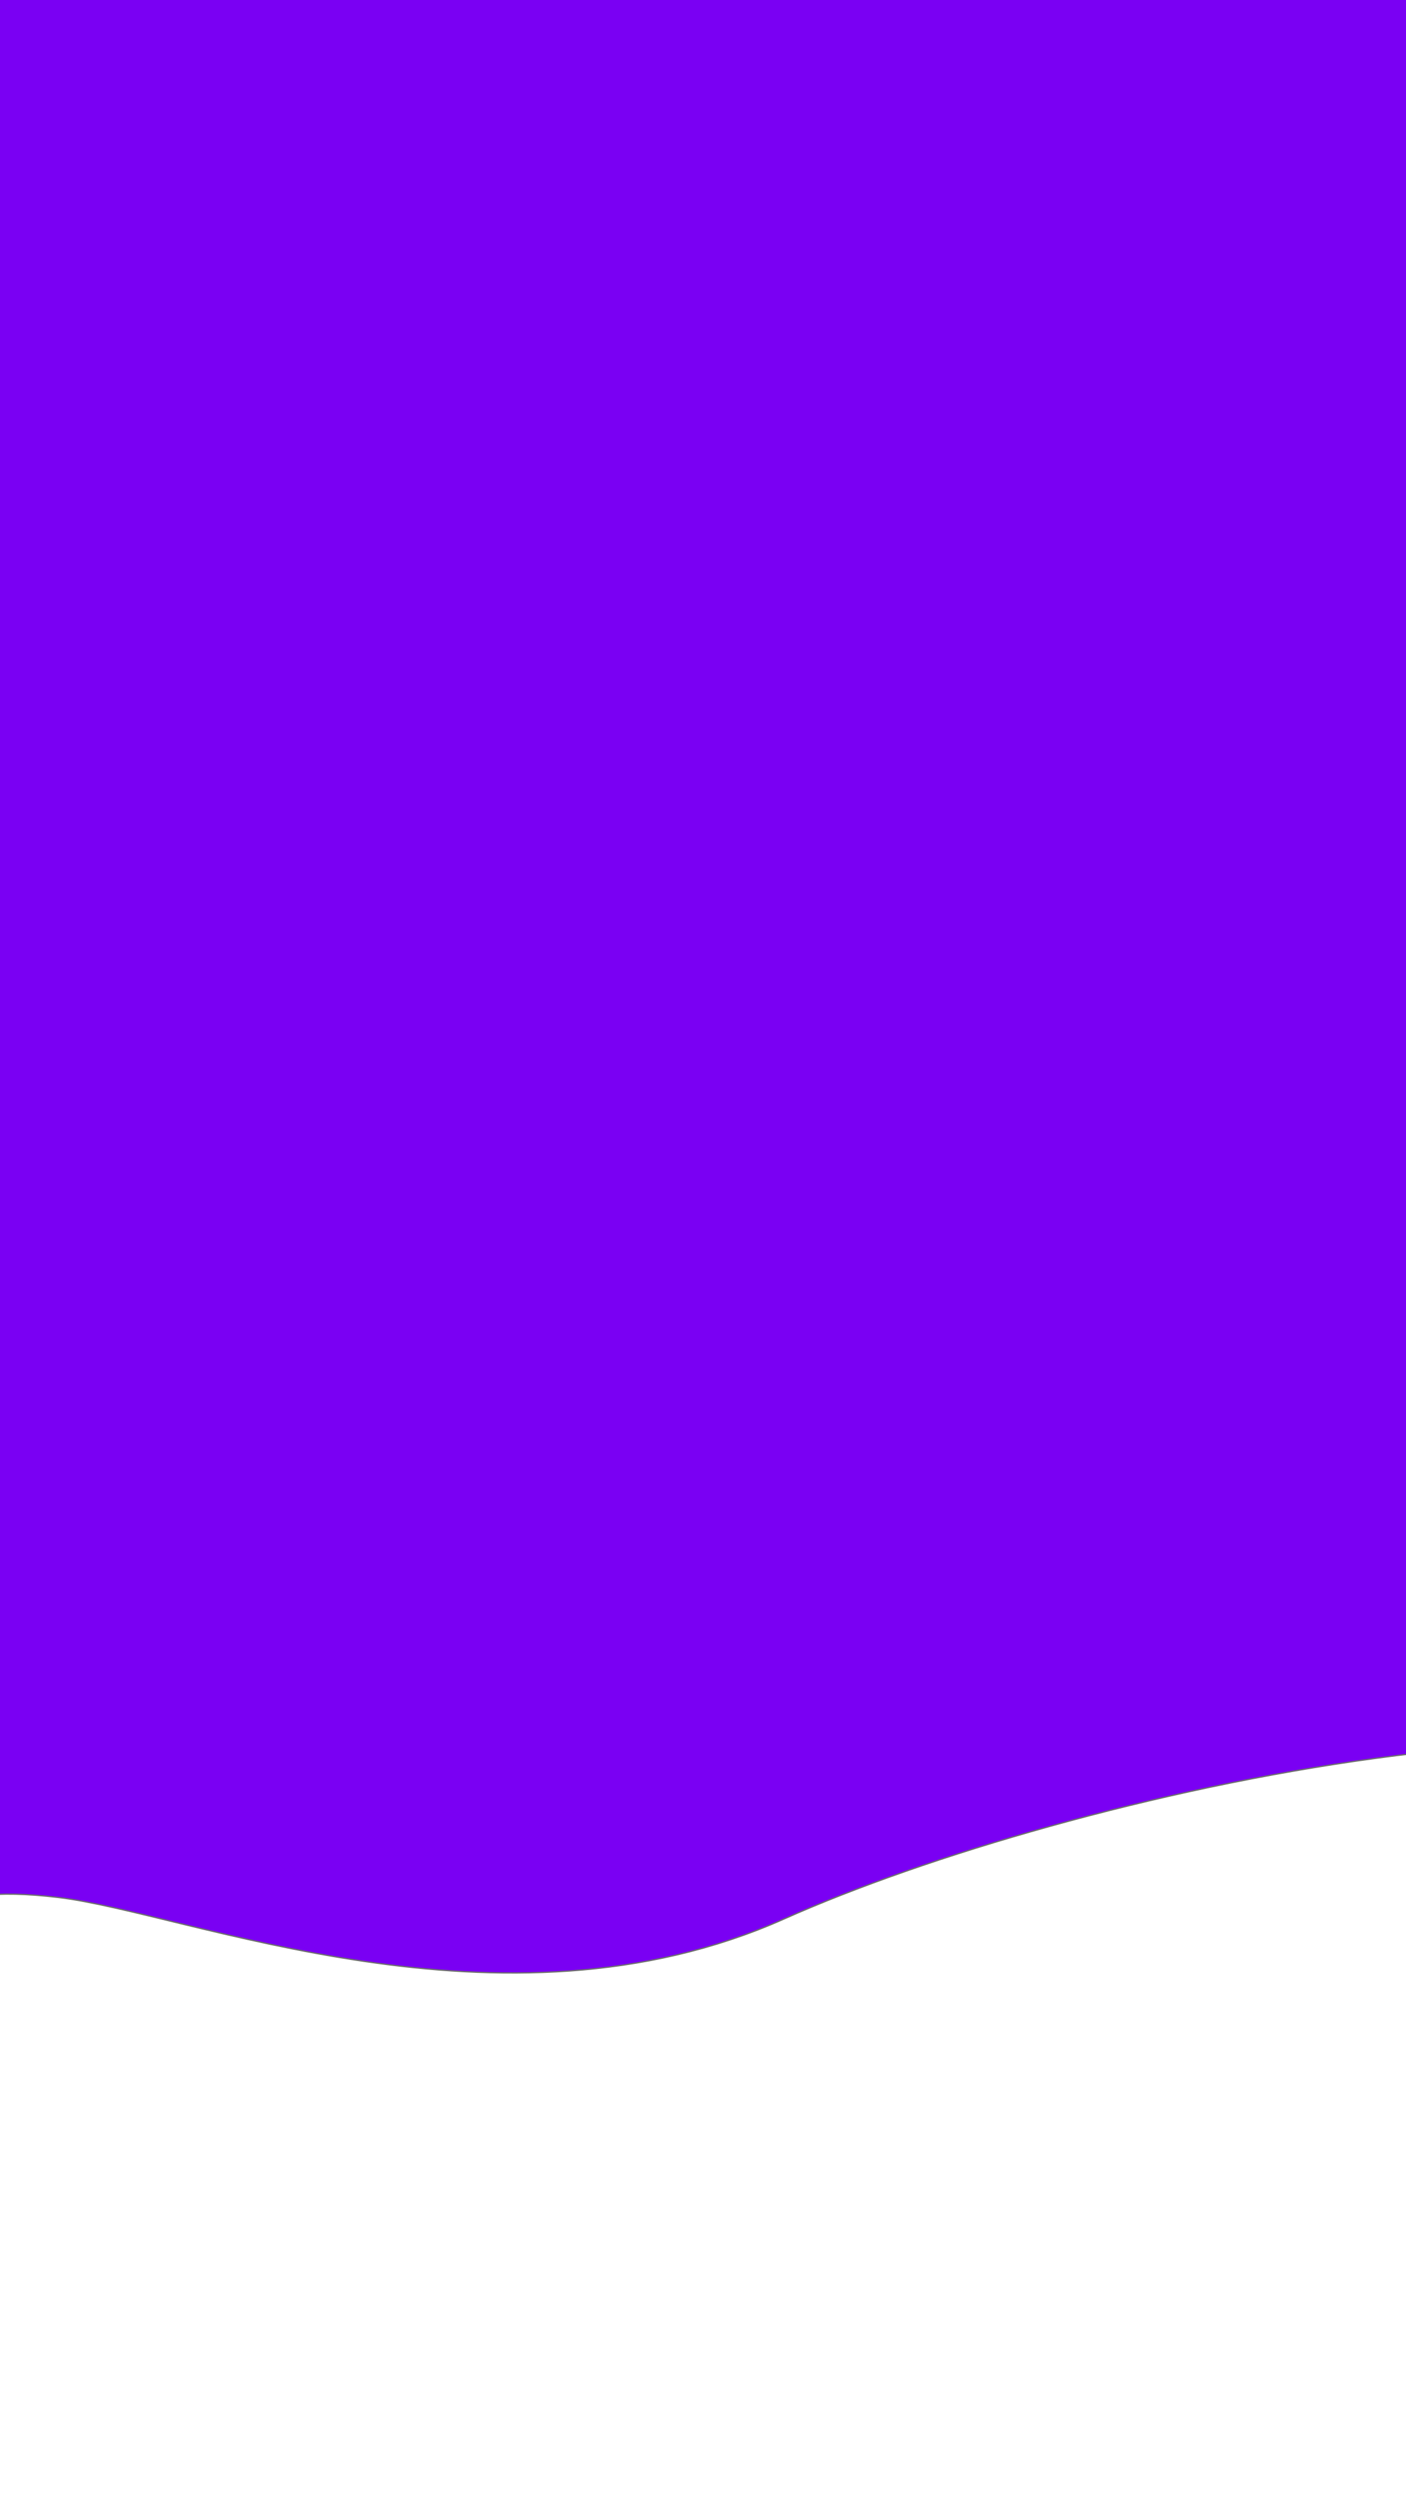 <svg xmlns="http://www.w3.org/2000/svg" xmlns:xlink="http://www.w3.org/1999/xlink" width="1080" height="1920" viewBox="0 0 1080 1920">
  <rect x="0" y="0" width="1080" height="1920" fill="#333333" stroke="none"/>
  <defs>
    <clipPath id="clip-background">
      <rect width="1080" height="1920"/>
    </clipPath>
  </defs>
  <g id="background" clip-path="url(#clip-background)">
    <rect width="1080" height="1920" fill="#7a00f3"/>
    <path id="Path_1" data-name="Path 1" d="M-323.542,1558.672s11.808-7.085,139.336-44.871,129.889-68.487,229.077-56.679,340.074,113.358,557.343,16.531,706.126-207.823,866.716-73.21,153.506,229.078,23.616,380.221-604.576,332.989-720.3,297.565-1199.7-63.764-1138.3-89.742S-323.542,1558.672-323.542,1558.672Z" fill="#fff" stroke="#707070" stroke-width="1"/>
  </g>
</svg>
